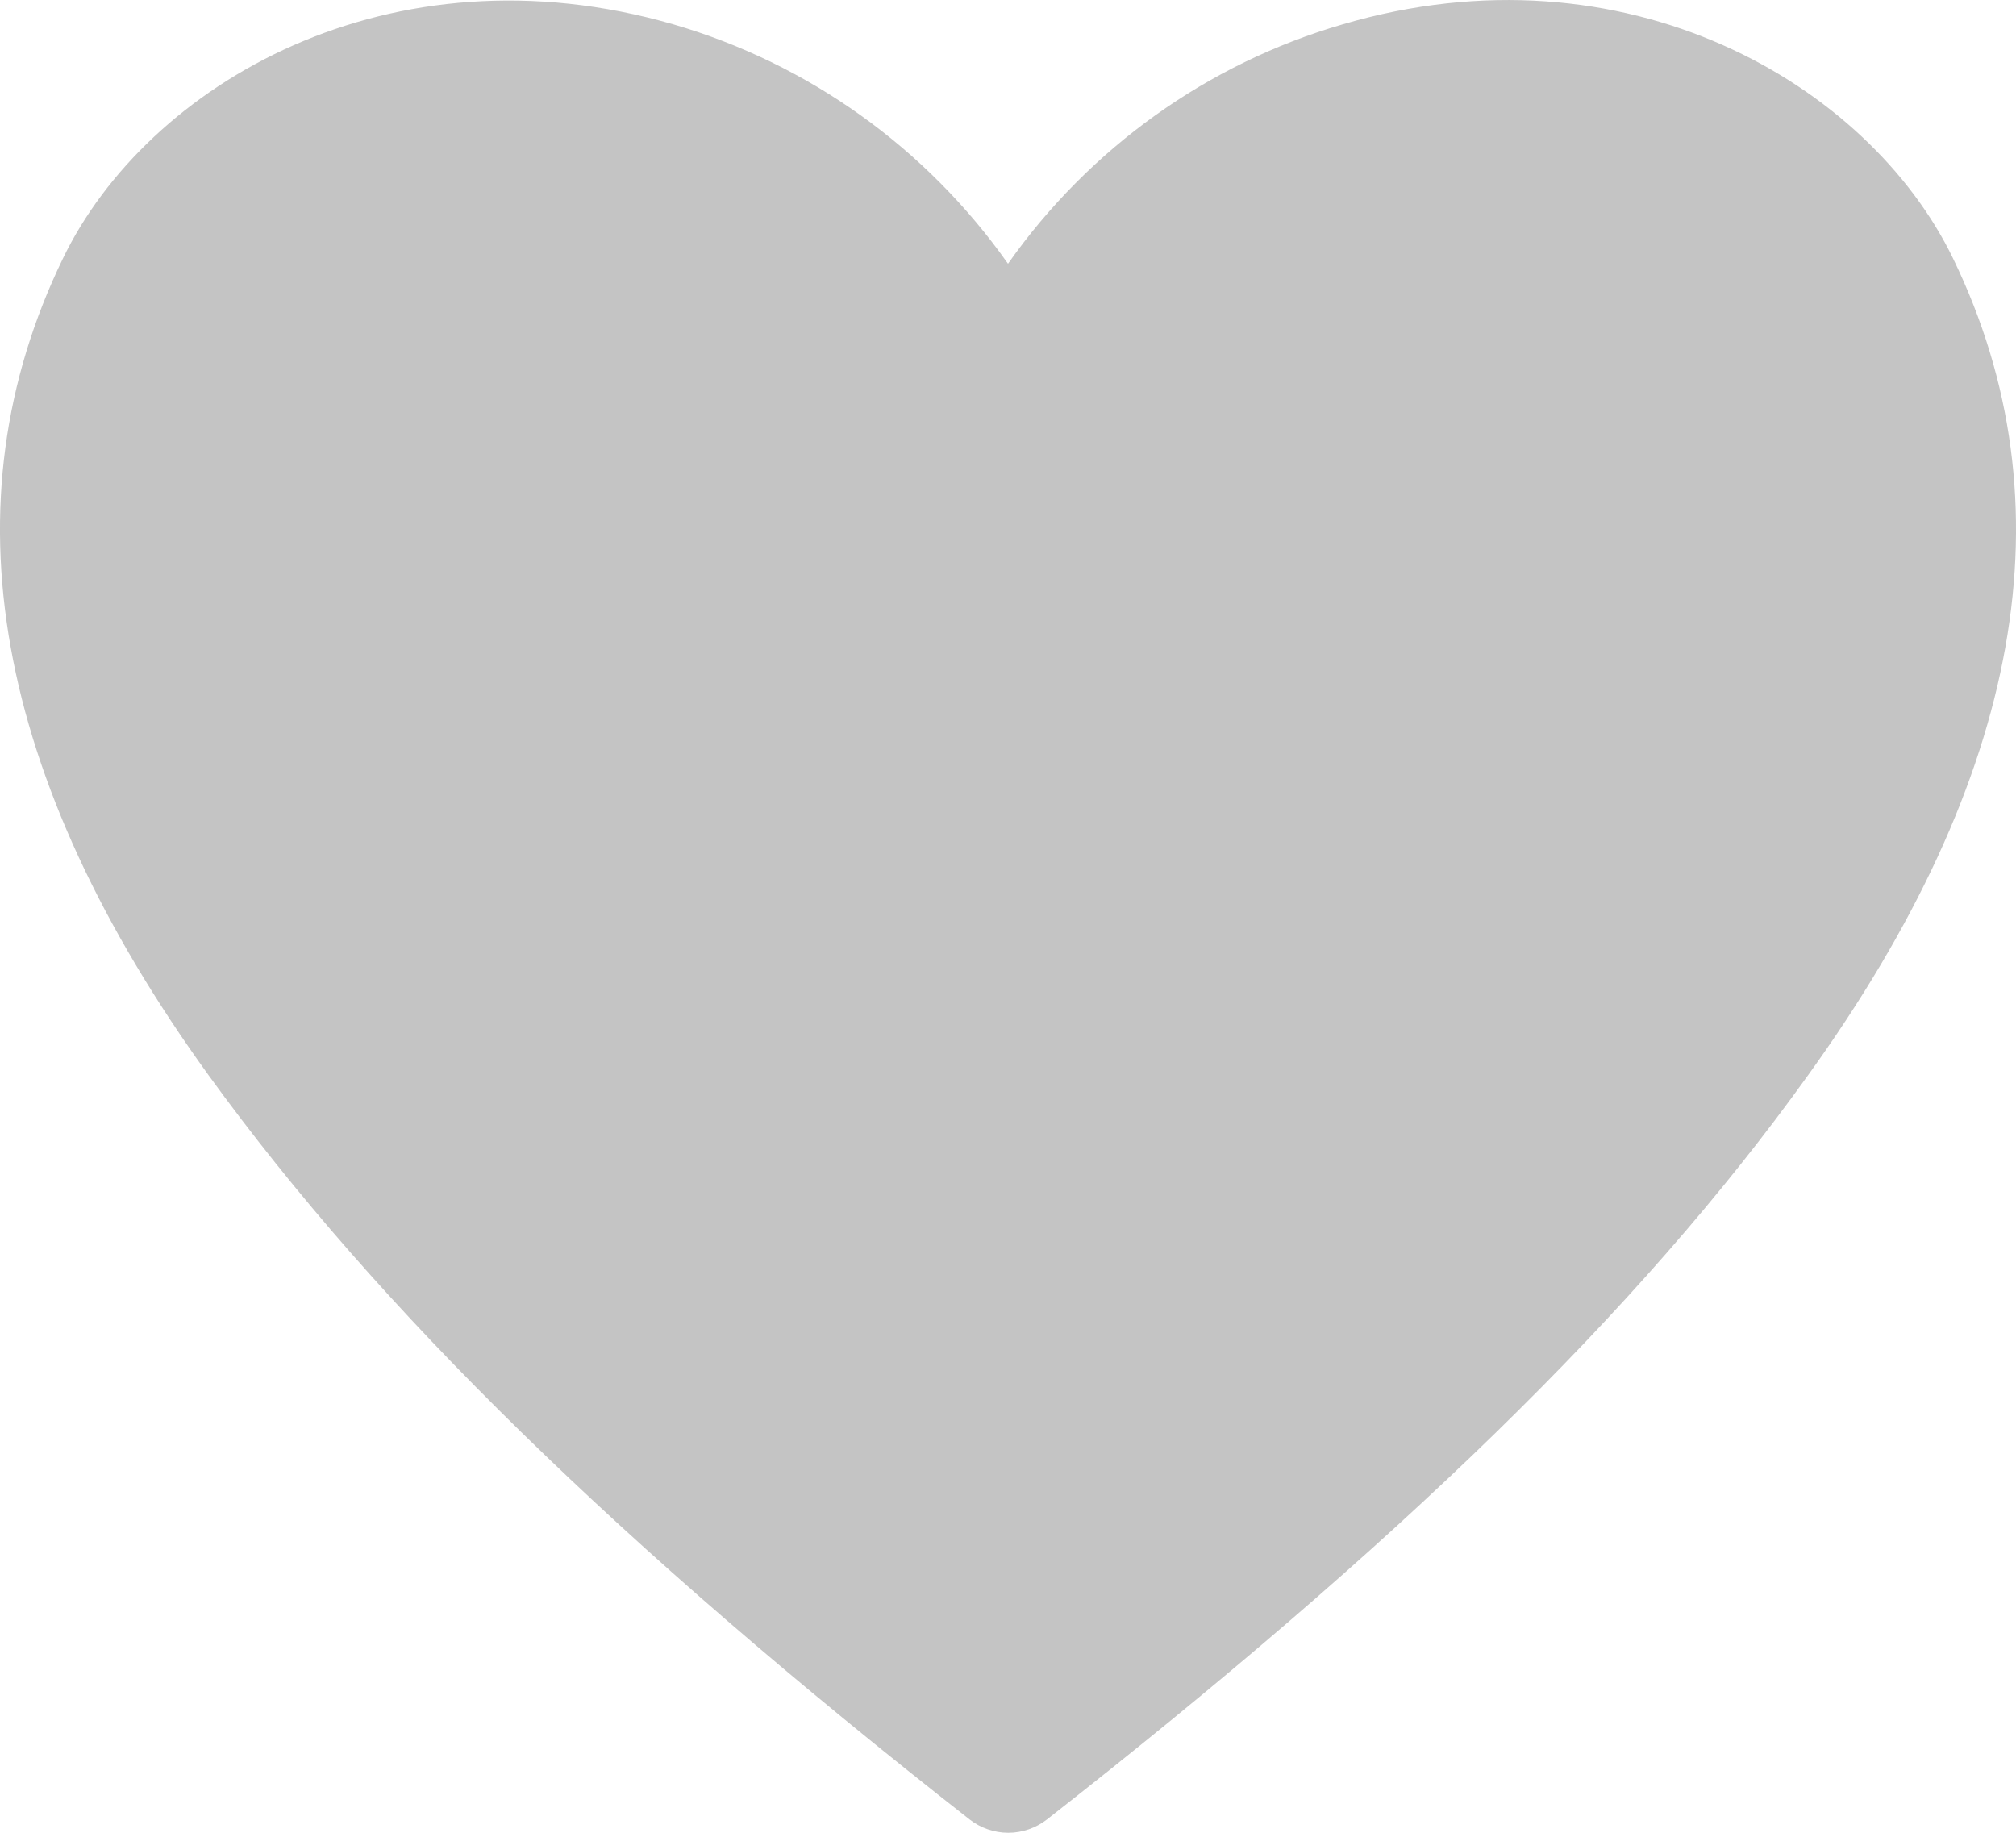 <svg width="22" height="20" viewBox="0 0 22 20" fill="none" xmlns="http://www.w3.org/2000/svg">
<path d="M21.314 2.822C20.392 0.917 17.738 -0.642 14.651 0.266C13.176 0.695 11.889 1.616 11 2.878C10.111 1.616 8.824 0.695 7.349 0.266C4.254 -0.628 1.607 0.917 0.686 2.822C-0.607 5.49 -0.071 8.49 2.281 11.74C4.124 14.283 6.757 16.86 10.58 19.854C10.701 19.948 10.85 20 11.003 20C11.156 20 11.305 19.948 11.426 19.854C15.242 16.867 17.883 14.31 19.726 11.74C22.07 8.49 22.607 5.49 21.314 2.822Z" fill="#C4C4C4"/>
</svg>

